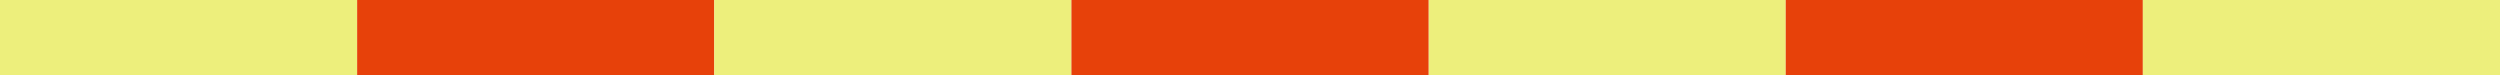 <svg width="764" height="23" viewBox="0 0 764 23" fill="none" xmlns="http://www.w3.org/2000/svg">
<rect width="109.143" height="23" fill="#EDEF7C"/>
<rect width="109.143" height="23" transform="translate(109.143)" fill="#E7410A"/>
<rect width="109.143" height="23" transform="translate(218.286)" fill="#EDEF7C"/>
<rect width="109.143" height="23" transform="translate(436.57)" fill="#EDEF7C"/>
<rect width="109.143" height="23" transform="translate(545.715)" fill="#E7410A"/>
<rect width="109.143" height="23" transform="translate(654.857)" fill="#EDEF7C"/>
<rect width="109.143" height="23" transform="translate(327.429)" fill="#E7410A"/>
</svg>
